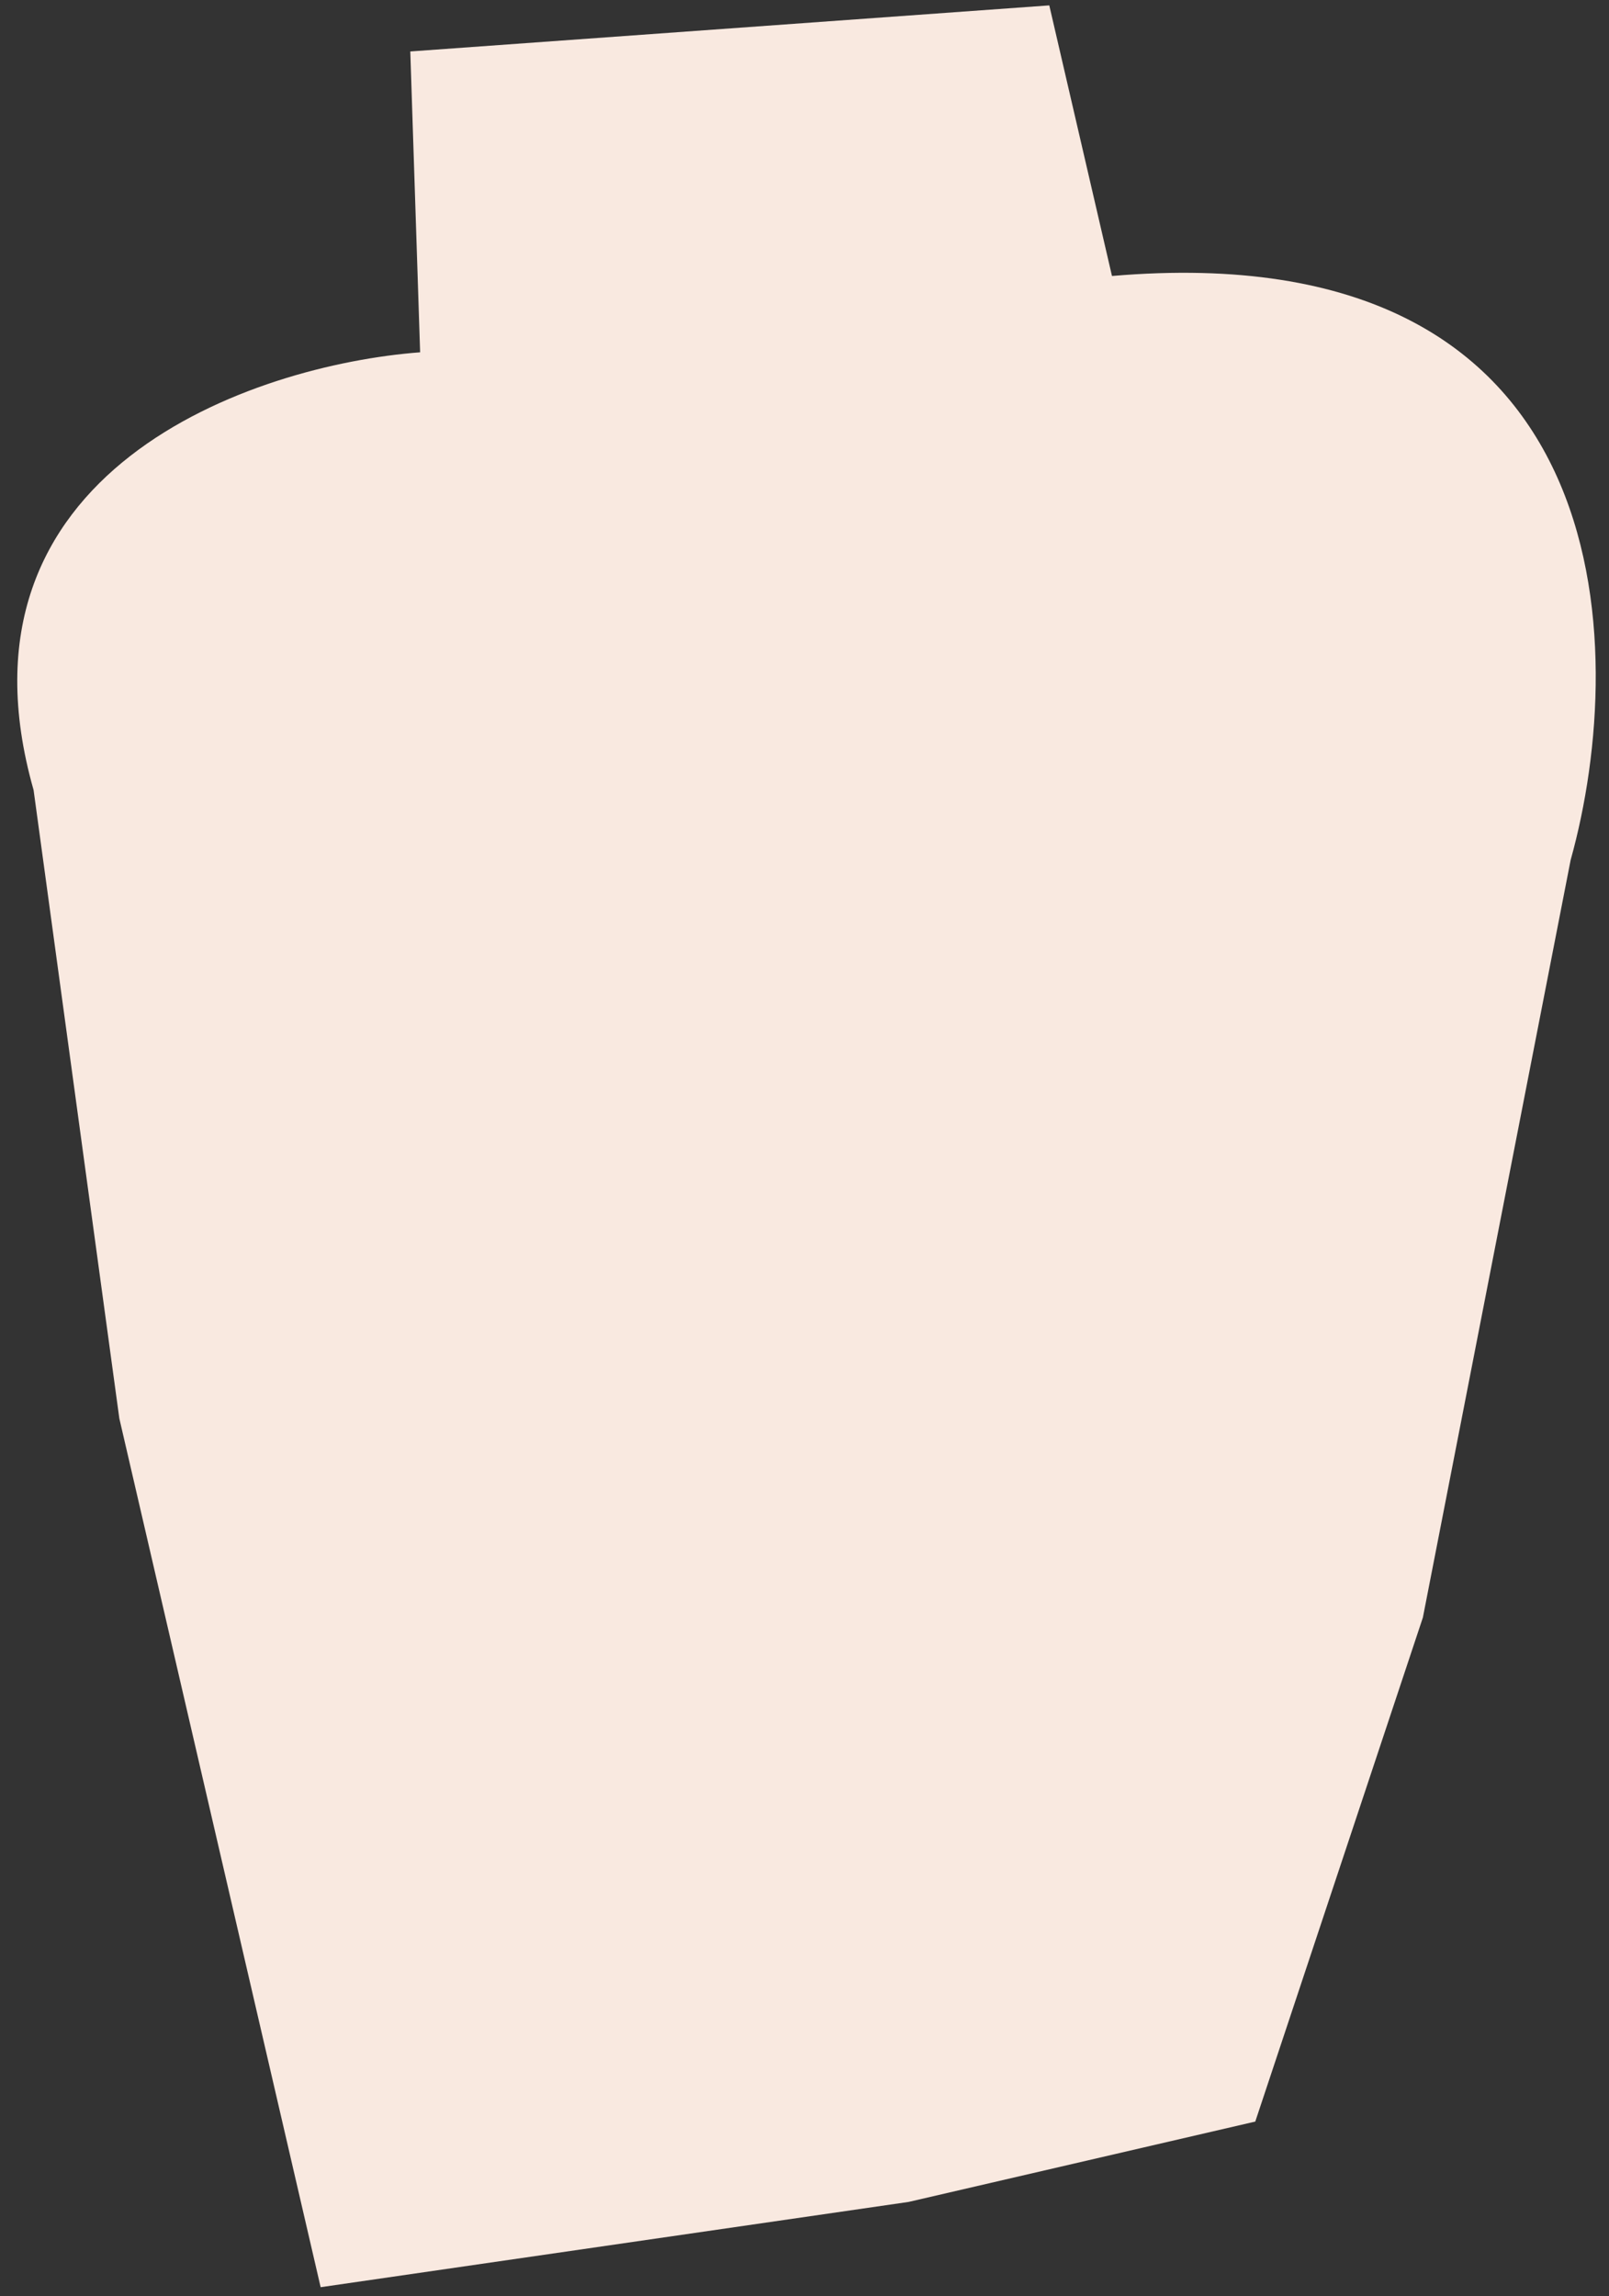 <svg width="89" height="127" viewBox="0 0 89 127" fill="none" xmlns="http://www.w3.org/2000/svg">
<rect x="0" y="0" width="89" height="127" fill="#333333" stroke="none"/>
<path d="M69.434 117.338L50.26 121.782L17.736 126.498L14.523 112.635L6.601 78.451L1.858 43.696C-3.17 26.004 14.017 20.184 23.239 19.485L22.695 2.846L58.04 0.298L61.508 15.264C89.697 12.847 90.167 35.789 86.879 47.562L78.705 89.46L69.434 117.338Z" fill="#F9E9E0"/>
</svg>
